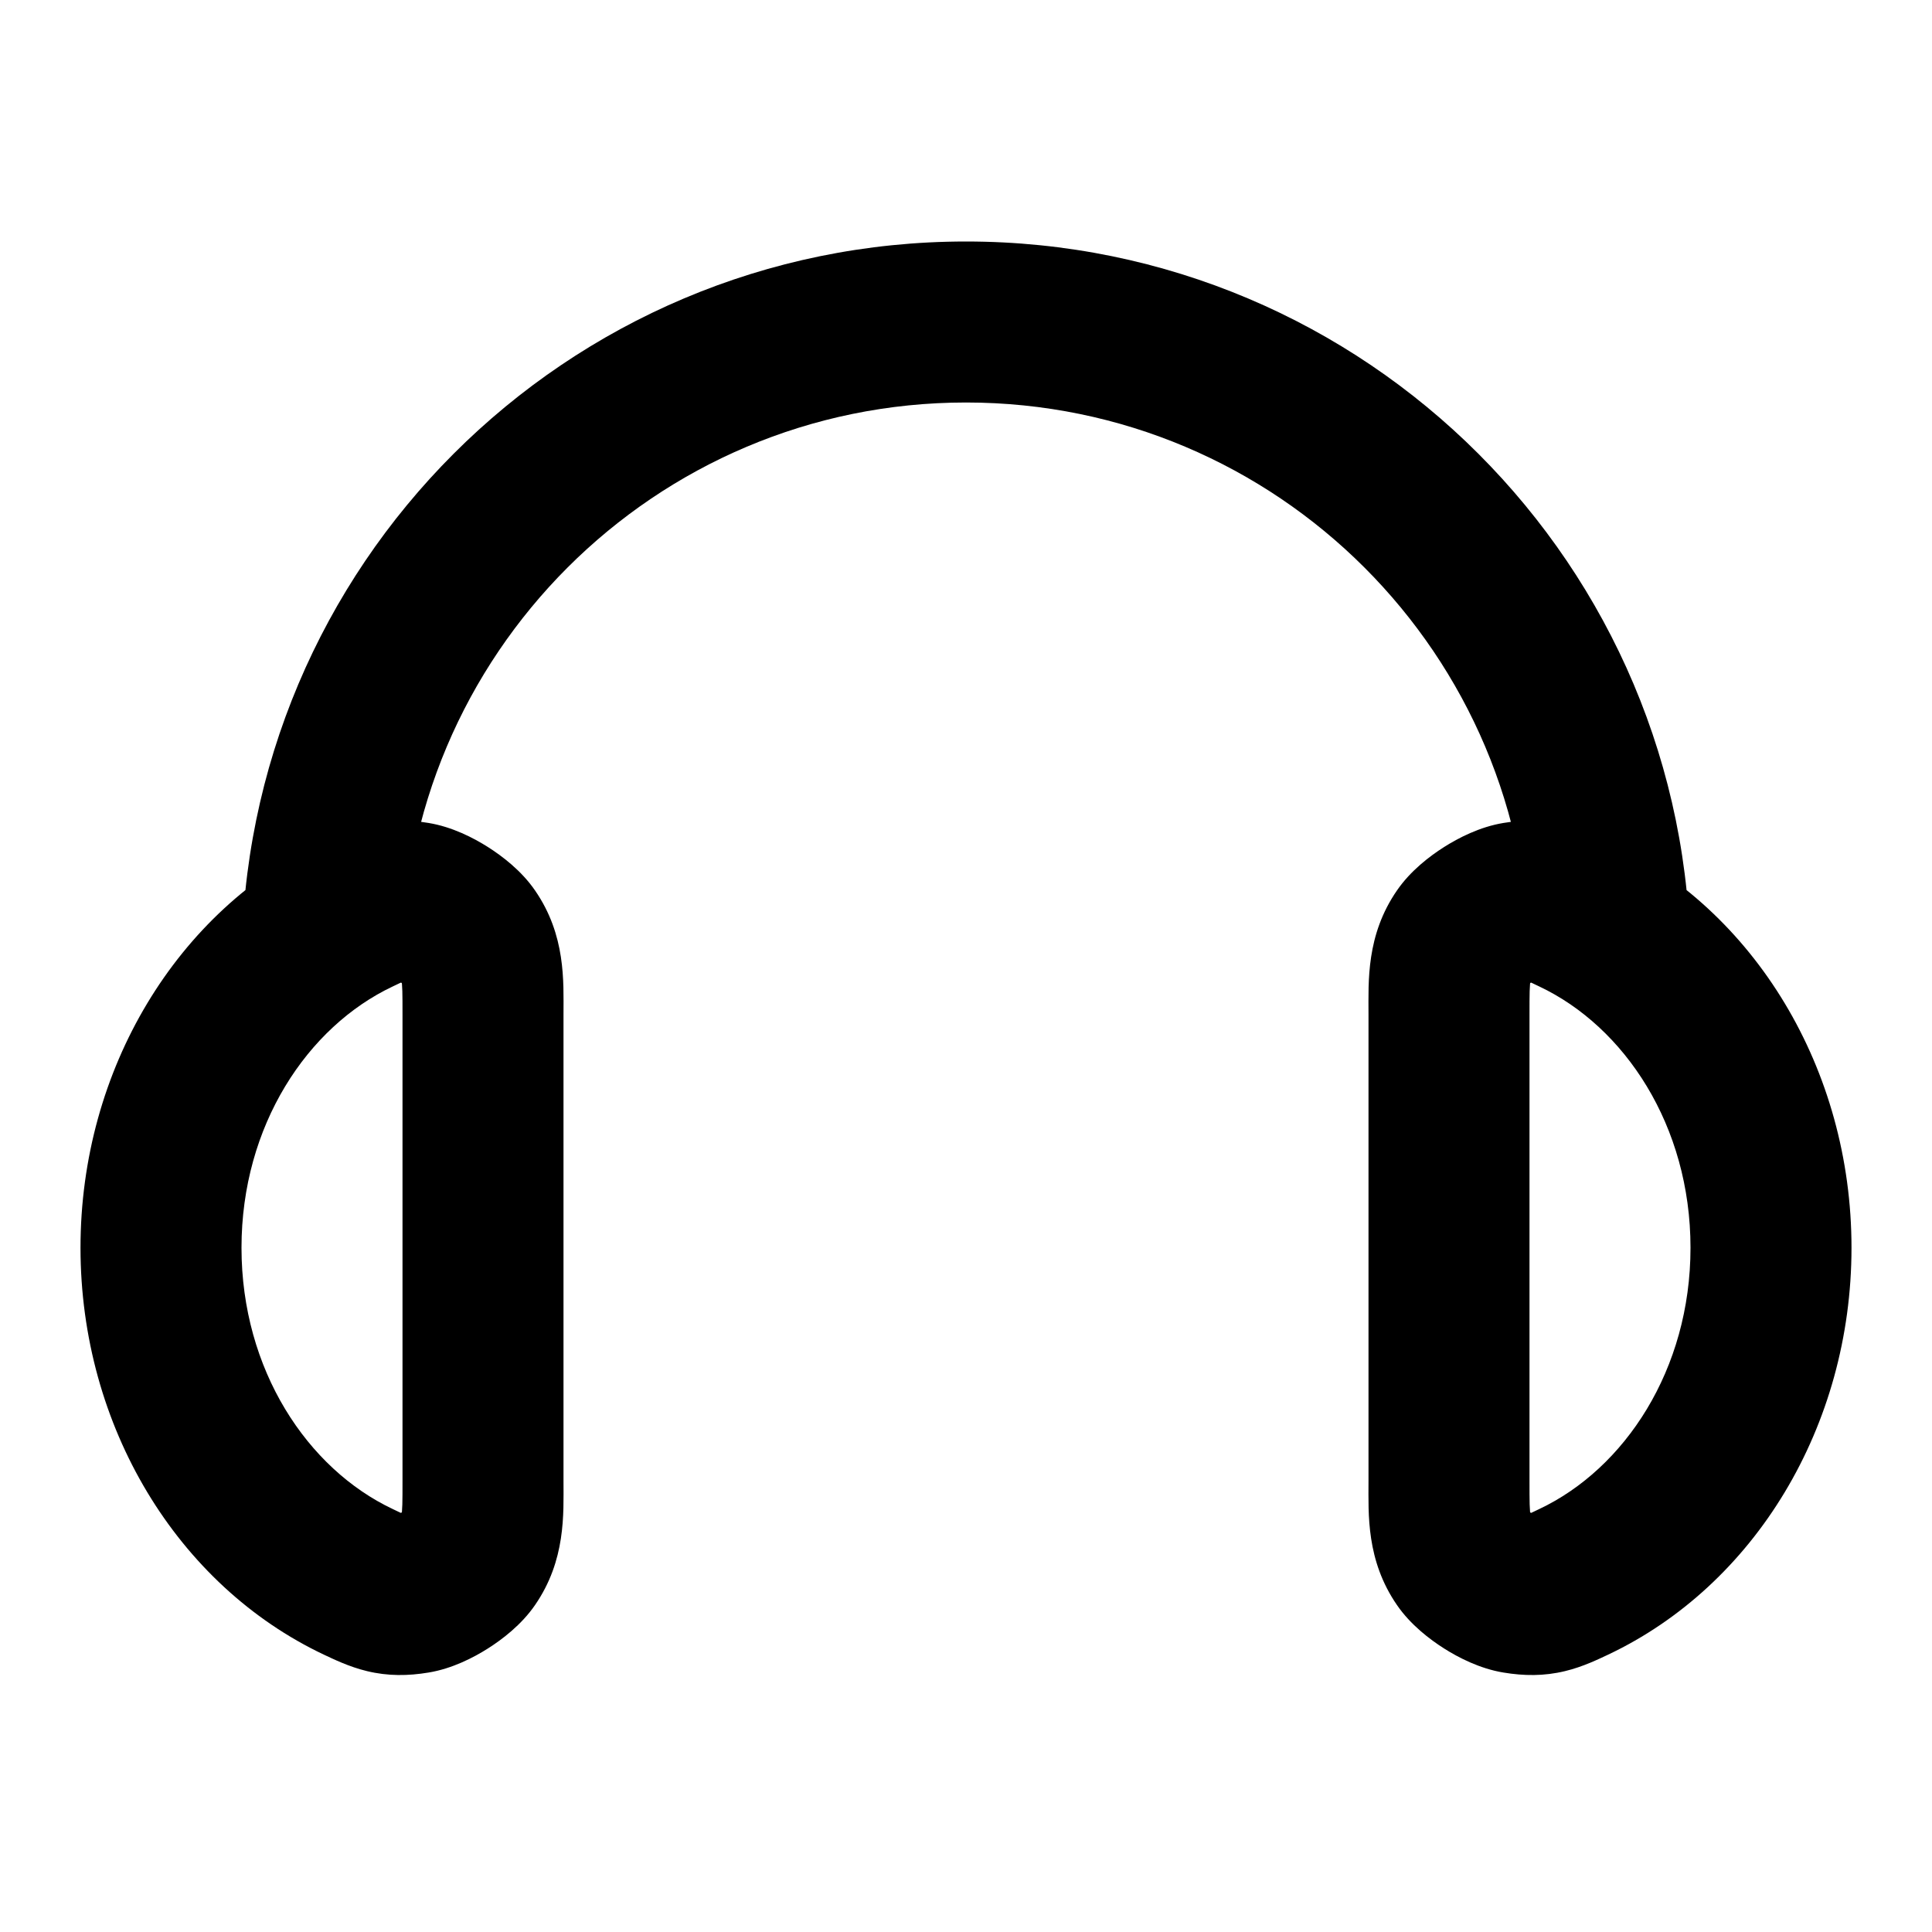 <svg width="24" height="24" viewBox="0 0 24 24" fill="none" xmlns="http://www.w3.org/2000/svg">
<path d="M4.452 19.651L4.024 20.555L4.024 20.555L4.452 19.651ZM4.452 11.35L4.879 12.254L4.879 12.254L4.452 11.35ZM5.161 11.21L5.323 10.223L5.161 11.21ZM5.823 11.629L6.646 11.061L6.646 11.061L5.823 11.629ZM5.161 19.79L5.323 20.777L5.161 19.79ZM5.823 19.371L5 18.804L5 18.804L5.823 19.371ZM19.548 19.651L19.976 20.555L19.976 20.555L19.548 19.651ZM19.548 11.35L19.121 12.254L19.121 12.254L19.548 11.35ZM18.838 11.21L18.677 10.223L18.838 11.21ZM18.177 11.629L17.354 11.061L17.354 11.061L18.177 11.629ZM18.838 19.79L18.677 20.777L18.838 19.79ZM18.177 19.371L19 18.804L19 18.804L18.177 19.371ZM4.879 18.746C3.82 18.246 3 17.017 3 15.5H1C1 17.718 2.203 19.694 4.024 20.555L4.879 18.746ZM3 15.5C3 13.982 3.82 12.754 4.879 12.254L4.024 10.445C2.203 11.306 1 13.282 1 15.5H3ZM7 18.4V12.6H5V18.4H7ZM4.879 12.254C4.914 12.237 4.94 12.225 4.965 12.213C4.988 12.203 5.005 12.195 5.018 12.19C5.043 12.18 5.042 12.182 5.026 12.185C5.008 12.19 4.988 12.192 4.973 12.192C4.961 12.192 4.967 12.191 5 12.196L5.323 10.223C5.07 10.181 4.821 10.177 4.558 10.241C4.333 10.295 4.134 10.394 4.024 10.445L4.879 12.254ZM7 12.6C7 12.194 7.031 11.618 6.646 11.061L5 12.196C5.001 12.199 4.996 12.19 4.99 12.175C4.985 12.161 4.986 12.158 4.988 12.176C4.992 12.199 4.995 12.239 4.998 12.313C5 12.388 5 12.477 5 12.6H7ZM5 12.196C4.983 12.194 4.97 12.191 4.961 12.188C4.951 12.186 4.944 12.184 4.94 12.183C4.932 12.18 4.93 12.179 4.935 12.181C4.94 12.183 4.947 12.187 4.958 12.192C4.968 12.198 4.979 12.204 4.99 12.211C5.002 12.219 5.013 12.226 5.022 12.233C5.031 12.24 5.038 12.245 5.042 12.248C5.045 12.252 5.044 12.251 5.038 12.245C5.035 12.242 5.03 12.236 5.024 12.229C5.018 12.221 5.01 12.21 5 12.196L6.646 11.061C6.477 10.815 6.236 10.633 6.061 10.522C5.886 10.411 5.618 10.271 5.323 10.223L5 12.196ZM4.024 20.555C4.134 20.606 4.333 20.705 4.558 20.759C4.821 20.823 5.07 20.819 5.323 20.777L5 18.804C4.967 18.809 4.961 18.808 4.973 18.808C4.988 18.808 5.008 18.81 5.026 18.815C5.042 18.818 5.043 18.82 5.018 18.81C5.005 18.805 4.988 18.797 4.965 18.787C4.94 18.775 4.914 18.763 4.879 18.746L4.024 20.555ZM5 18.4C5 18.523 5 18.612 4.998 18.687C4.995 18.762 4.992 18.801 4.988 18.824C4.986 18.842 4.985 18.839 4.99 18.825C4.996 18.81 5.001 18.801 5 18.804L6.646 19.939C7.031 19.381 7 18.806 7 18.4H5ZM5.323 20.777C5.618 20.729 5.886 20.589 6.061 20.478C6.236 20.367 6.477 20.185 6.646 19.939L5 18.804C5.01 18.79 5.018 18.779 5.024 18.771C5.03 18.764 5.035 18.758 5.038 18.755C5.044 18.749 5.045 18.748 5.042 18.752C5.038 18.755 5.031 18.76 5.022 18.767C5.013 18.774 5.002 18.781 4.99 18.788C4.979 18.796 4.968 18.802 4.958 18.808C4.947 18.813 4.94 18.817 4.935 18.819C4.93 18.821 4.932 18.82 4.94 18.817C4.944 18.816 4.951 18.814 4.961 18.812C4.97 18.809 4.983 18.806 5 18.804L5.323 20.777ZM19.976 20.555C21.797 19.694 23 17.718 23 15.5H21C21 17.017 20.18 18.246 19.121 18.746L19.976 20.555ZM23 15.5C23 13.282 21.797 11.306 19.976 10.445L19.121 12.254C20.18 12.754 21 13.982 21 15.5H23ZM19 18.4V12.6H17V18.4H19ZM19.976 10.445C19.866 10.394 19.668 10.295 19.442 10.241C19.179 10.177 18.93 10.181 18.677 10.223L19 12.196C19.033 12.191 19.039 12.192 19.027 12.192C19.012 12.192 18.992 12.19 18.974 12.185C18.959 12.182 18.957 12.18 18.982 12.19C18.995 12.195 19.012 12.203 19.035 12.213C19.06 12.225 19.086 12.237 19.121 12.254L19.976 10.445ZM19 12.6C19 12.477 19 12.388 19.002 12.313C19.005 12.239 19.008 12.198 19.012 12.176C19.014 12.158 19.015 12.161 19.01 12.175C19.004 12.19 18.998 12.199 19 12.196L17.354 11.061C16.969 11.618 17 12.194 17 12.6H19ZM18.677 10.223C18.382 10.271 18.114 10.411 17.939 10.522C17.764 10.633 17.523 10.815 17.354 11.061L19 12.196C18.99 12.21 18.982 12.221 18.976 12.229C18.97 12.236 18.965 12.242 18.962 12.245C18.956 12.251 18.955 12.252 18.959 12.248C18.962 12.245 18.969 12.24 18.978 12.233C18.987 12.226 18.998 12.219 19.01 12.211C19.021 12.204 19.032 12.198 19.043 12.192C19.053 12.187 19.06 12.183 19.065 12.181C19.07 12.179 19.068 12.18 19.06 12.183C19.056 12.184 19.049 12.186 19.04 12.188C19.03 12.191 19.017 12.194 19 12.196L18.677 10.223ZM19.121 18.746C19.086 18.763 19.06 18.775 19.035 18.787C19.012 18.797 18.995 18.805 18.982 18.81C18.957 18.82 18.959 18.818 18.974 18.815C18.992 18.81 19.012 18.808 19.027 18.808C19.039 18.808 19.033 18.809 19 18.804L18.677 20.777C18.93 20.819 19.179 20.823 19.442 20.759C19.668 20.705 19.866 20.606 19.976 20.555L19.121 18.746ZM17 18.4C17 18.806 16.969 19.381 17.354 19.939L19 18.804C18.998 18.801 19.004 18.81 19.01 18.825C19.015 18.839 19.014 18.842 19.012 18.824C19.008 18.802 19.005 18.762 19.002 18.687C19 18.612 19 18.523 19 18.4H17ZM19 18.804C19.017 18.806 19.03 18.809 19.04 18.812C19.049 18.814 19.056 18.816 19.06 18.817C19.068 18.82 19.07 18.821 19.065 18.819C19.06 18.817 19.053 18.813 19.043 18.808C19.032 18.802 19.021 18.796 19.01 18.788C18.998 18.781 18.987 18.774 18.978 18.767C18.969 18.76 18.962 18.755 18.959 18.752C18.955 18.748 18.956 18.749 18.962 18.755C18.965 18.758 18.97 18.764 18.976 18.771C18.982 18.779 18.99 18.79 19 18.804L17.354 19.939C17.523 20.185 17.764 20.367 17.939 20.478C18.114 20.589 18.382 20.729 18.677 20.777L19 18.804ZM5 12C5 8.134 8.134 5 12 5V3C7.029 3 3 7.029 3 12H5ZM12 5C15.866 5 19 8.134 19 12H21C21 7.029 16.971 3 12 3V5Z" fill="black"/>
</svg>
